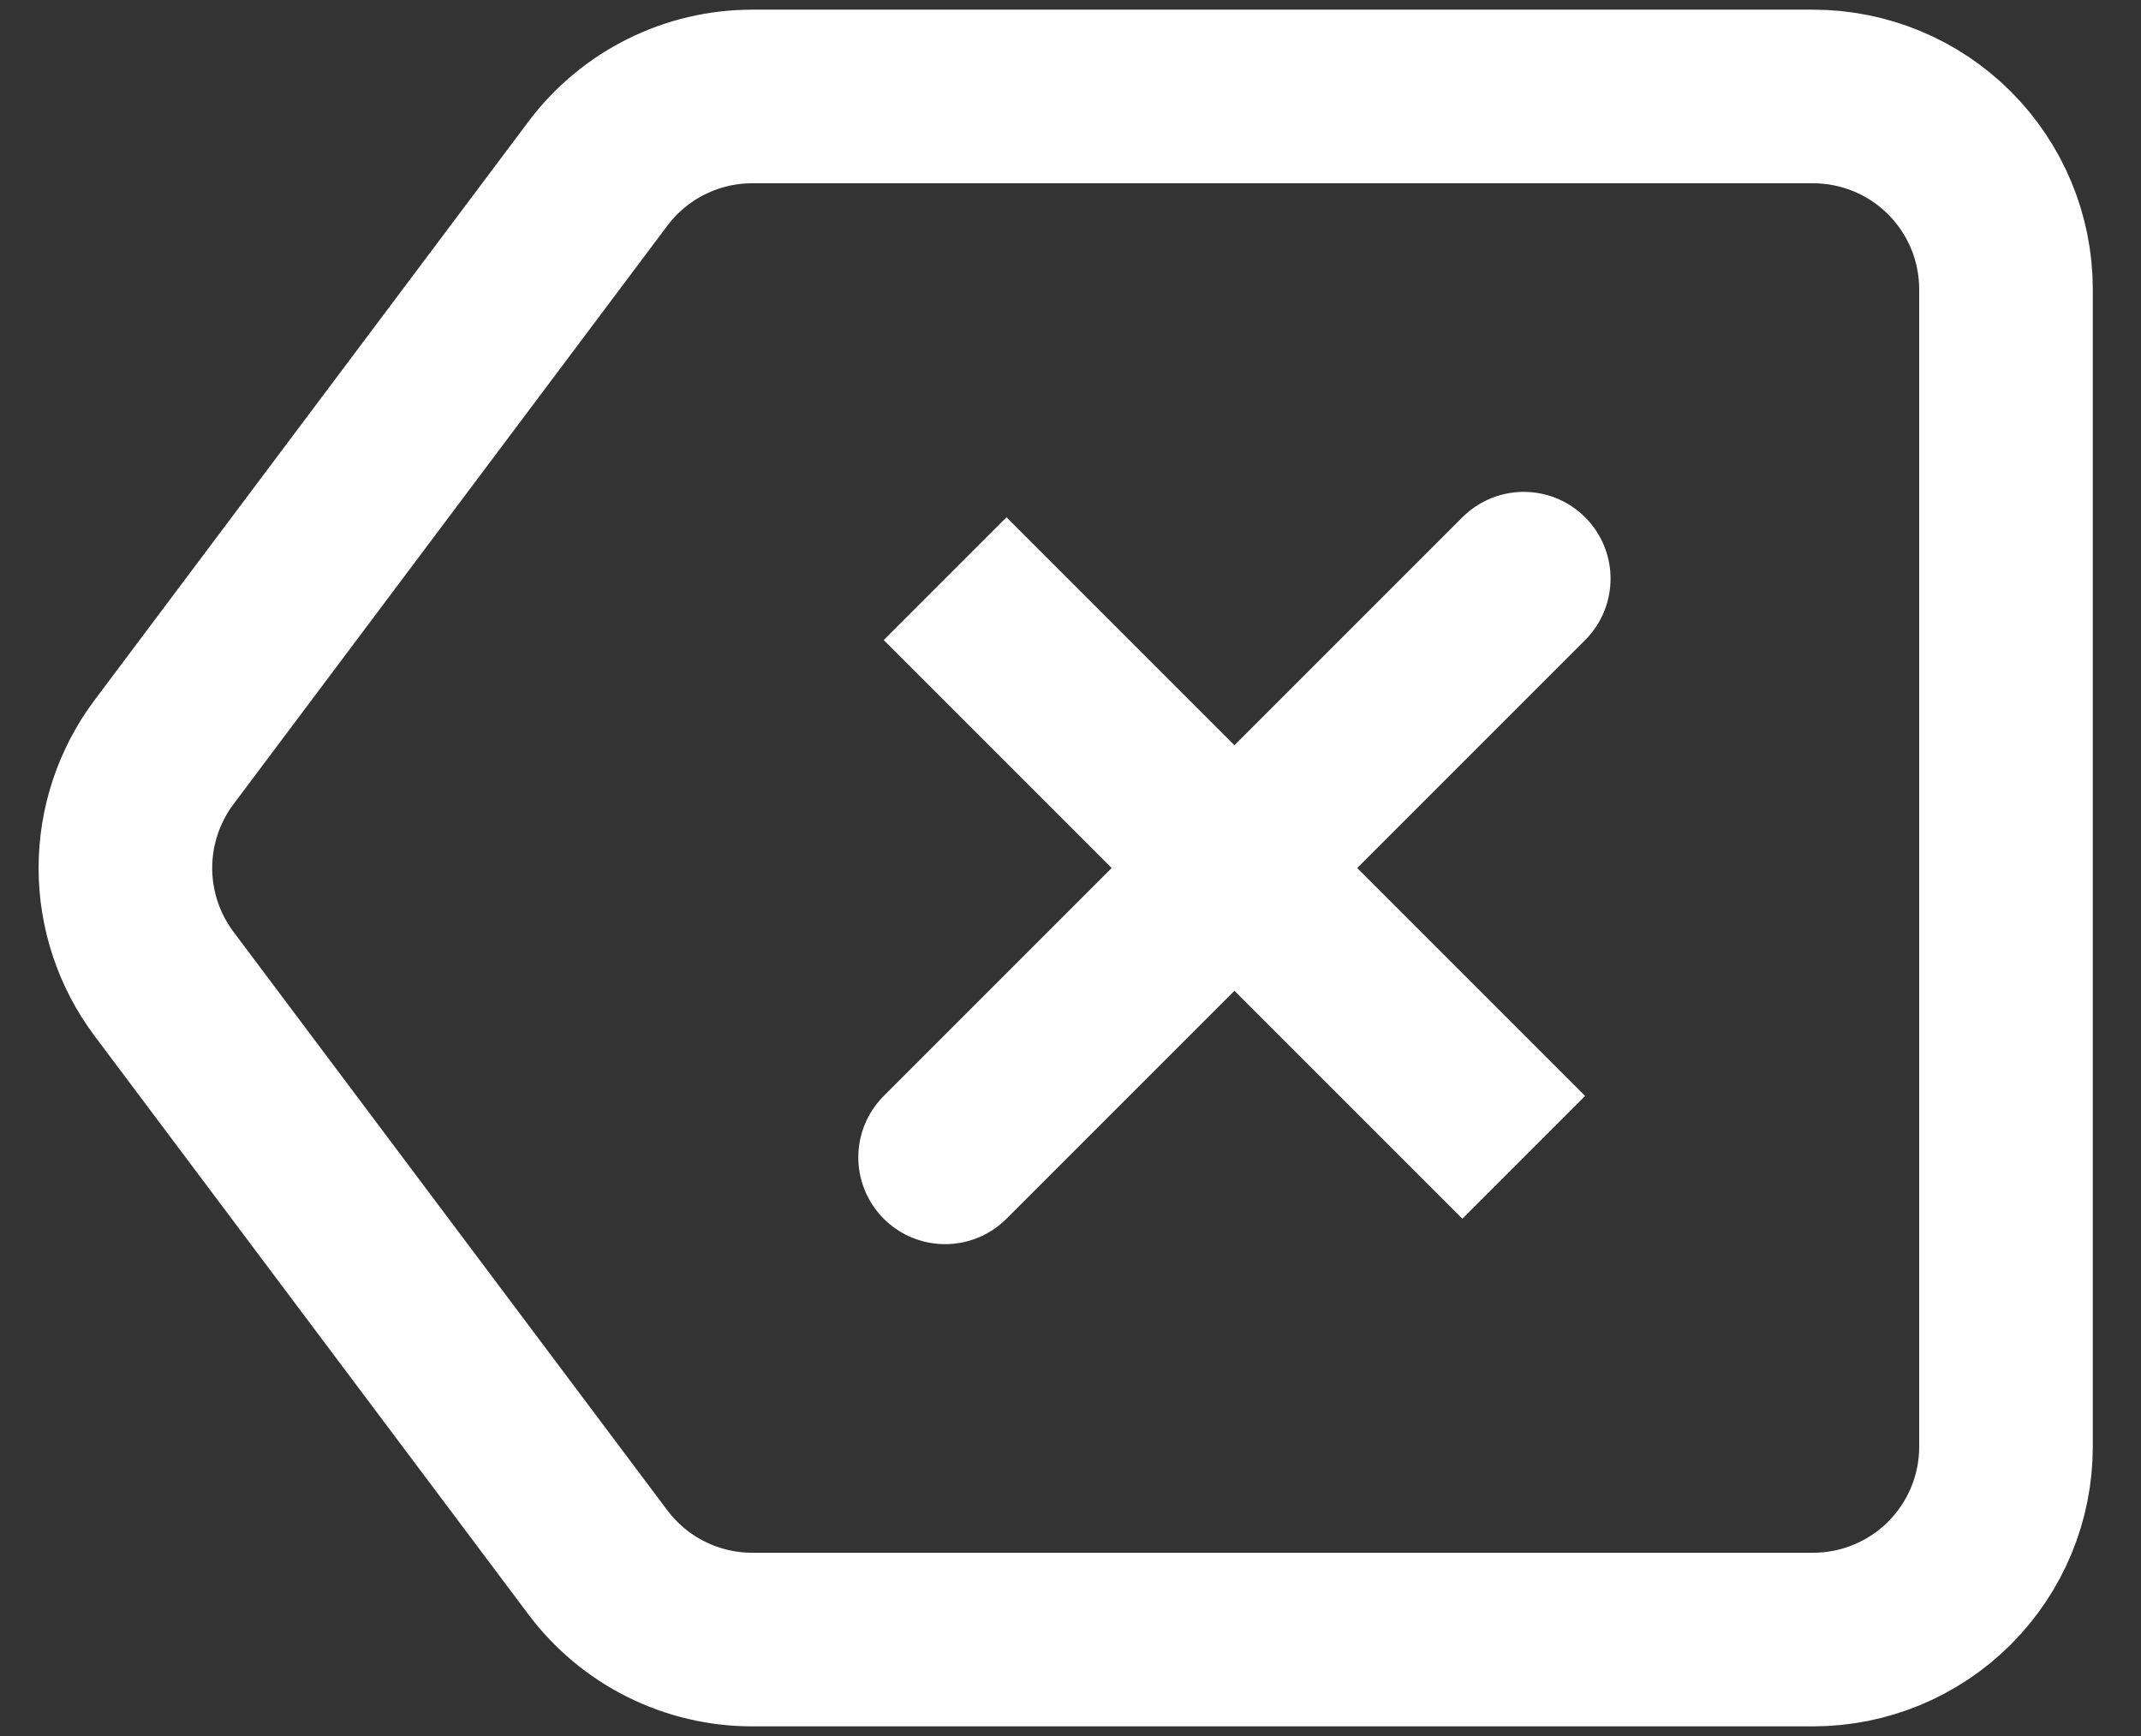 <svg width="37" height="30" viewBox="0 0 37 30" fill="none" xmlns="http://www.w3.org/2000/svg">
<rect x="0" y="0" width="37" height="30" fill="#333333" stroke="none"/>
<path d="M26.333 10L16.333 20M26.333 20L16.333 10L26.333 20Z" stroke="white" stroke-width="3" stroke-linecap="round"/>
<path d="M10.333 3C10.644 2.586 11.046 2.25 11.509 2.019C11.972 1.787 12.482 1.667 13 1.667H31.333C32.217 1.667 33.065 2.018 33.69 2.643C34.316 3.268 34.667 4.116 34.667 5V25C34.667 25.884 34.316 26.732 33.69 27.357C33.065 27.982 32.217 28.333 31.333 28.333H13C12.482 28.333 11.972 28.213 11.509 27.981C11.046 27.75 10.644 27.414 10.333 27L2.833 17C2.401 16.423 2.167 15.721 2.167 15C2.167 14.279 2.401 13.577 2.833 13L10.333 3V3Z" stroke="white" stroke-width="3" stroke-linecap="round" stroke-linejoin="round"/>
</svg>
